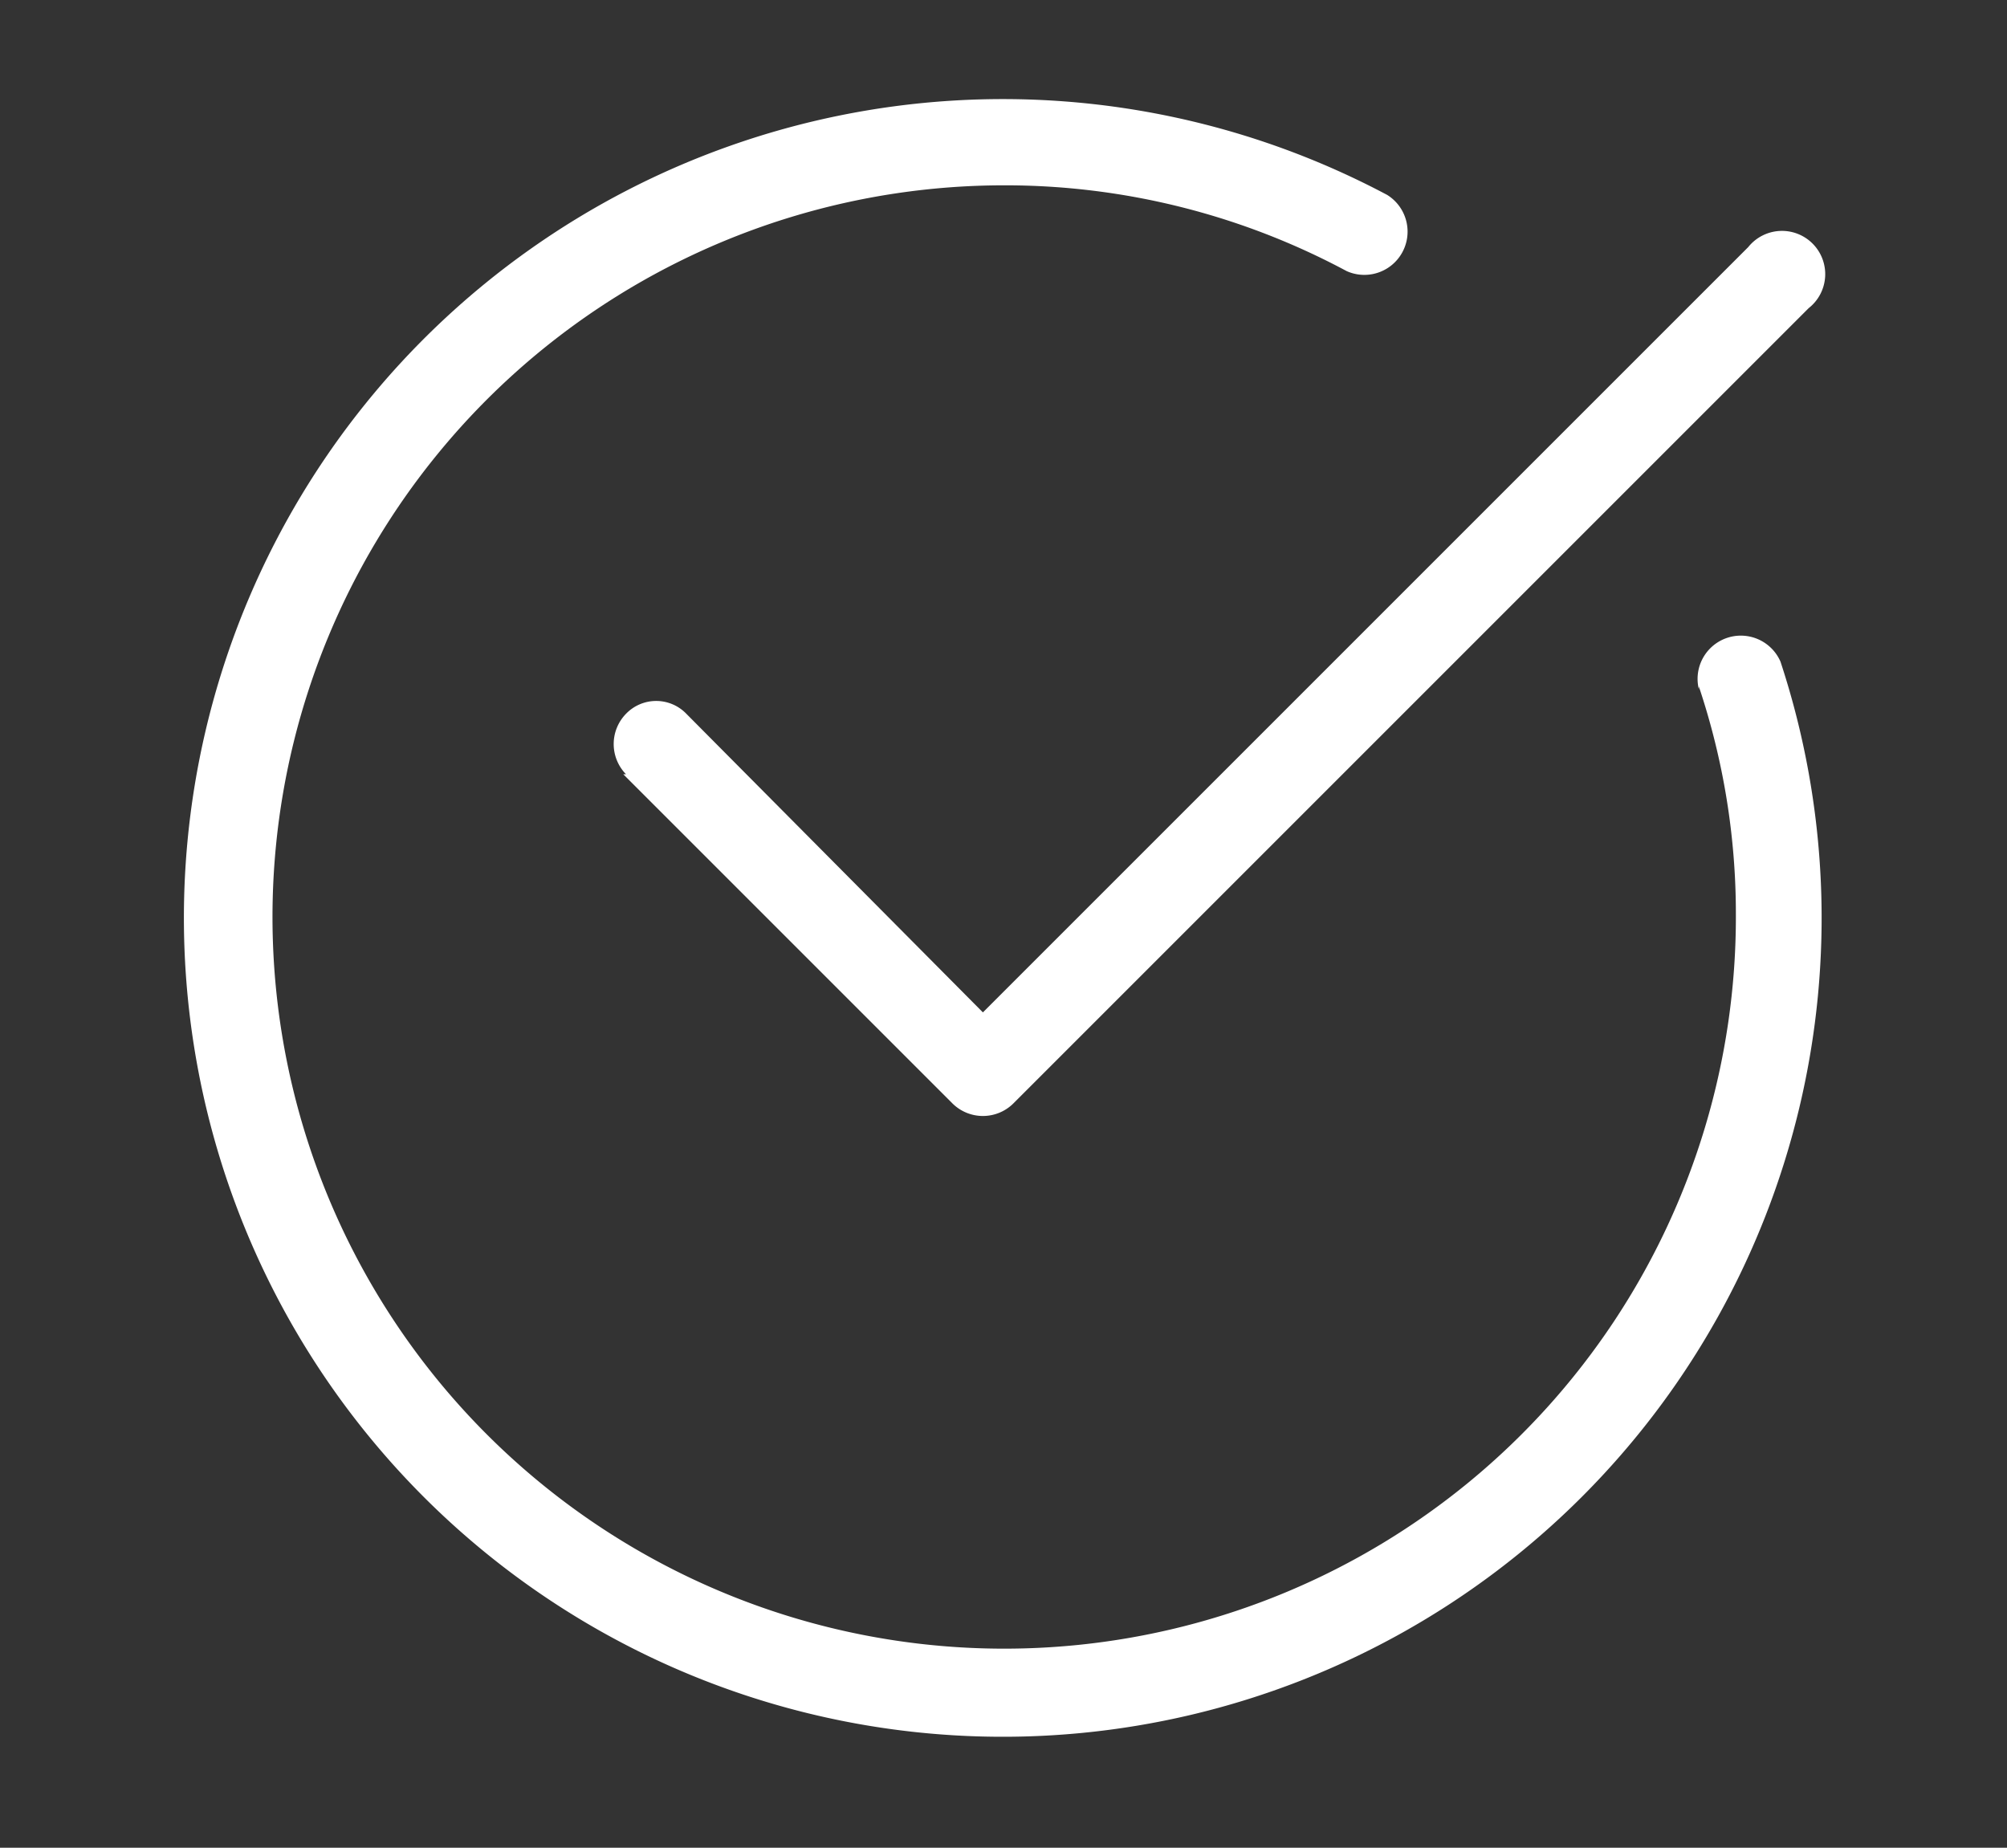 <svg id="Layer_1" data-name="Layer 1" xmlns="http://www.w3.org/2000/svg" viewBox="0 0 29.24 26.92"><rect x="0" y="0" width="29.24" height="26.92" fill="#333333" stroke="none"/><defs><style>.cls-1{fill:#fff;}</style></defs><title>M&amp;amp;T icons</title><path class="cls-1" d="M9.08,11.28l4.8,4.8a.63.63,0,0,0,.88,0L26.35,4.49a.63.63,0,1,0-.88-.89L14.32,14.75,10,10.4a.61.61,0,0,0-.88,0,.63.63,0,0,0,0,.88Z"/><path class="cls-1" d="M24.75,10a10.42,10.42,0,0,1,.54,3.33A10.66,10.66,0,1,1,14.62,2.7a10.53,10.53,0,0,1,5,1.25.63.63,0,0,0,.59-1.11,11.93,11.93,0,1,0,5.73,6.8.63.63,0,0,0-1.19.4Z"/></svg>